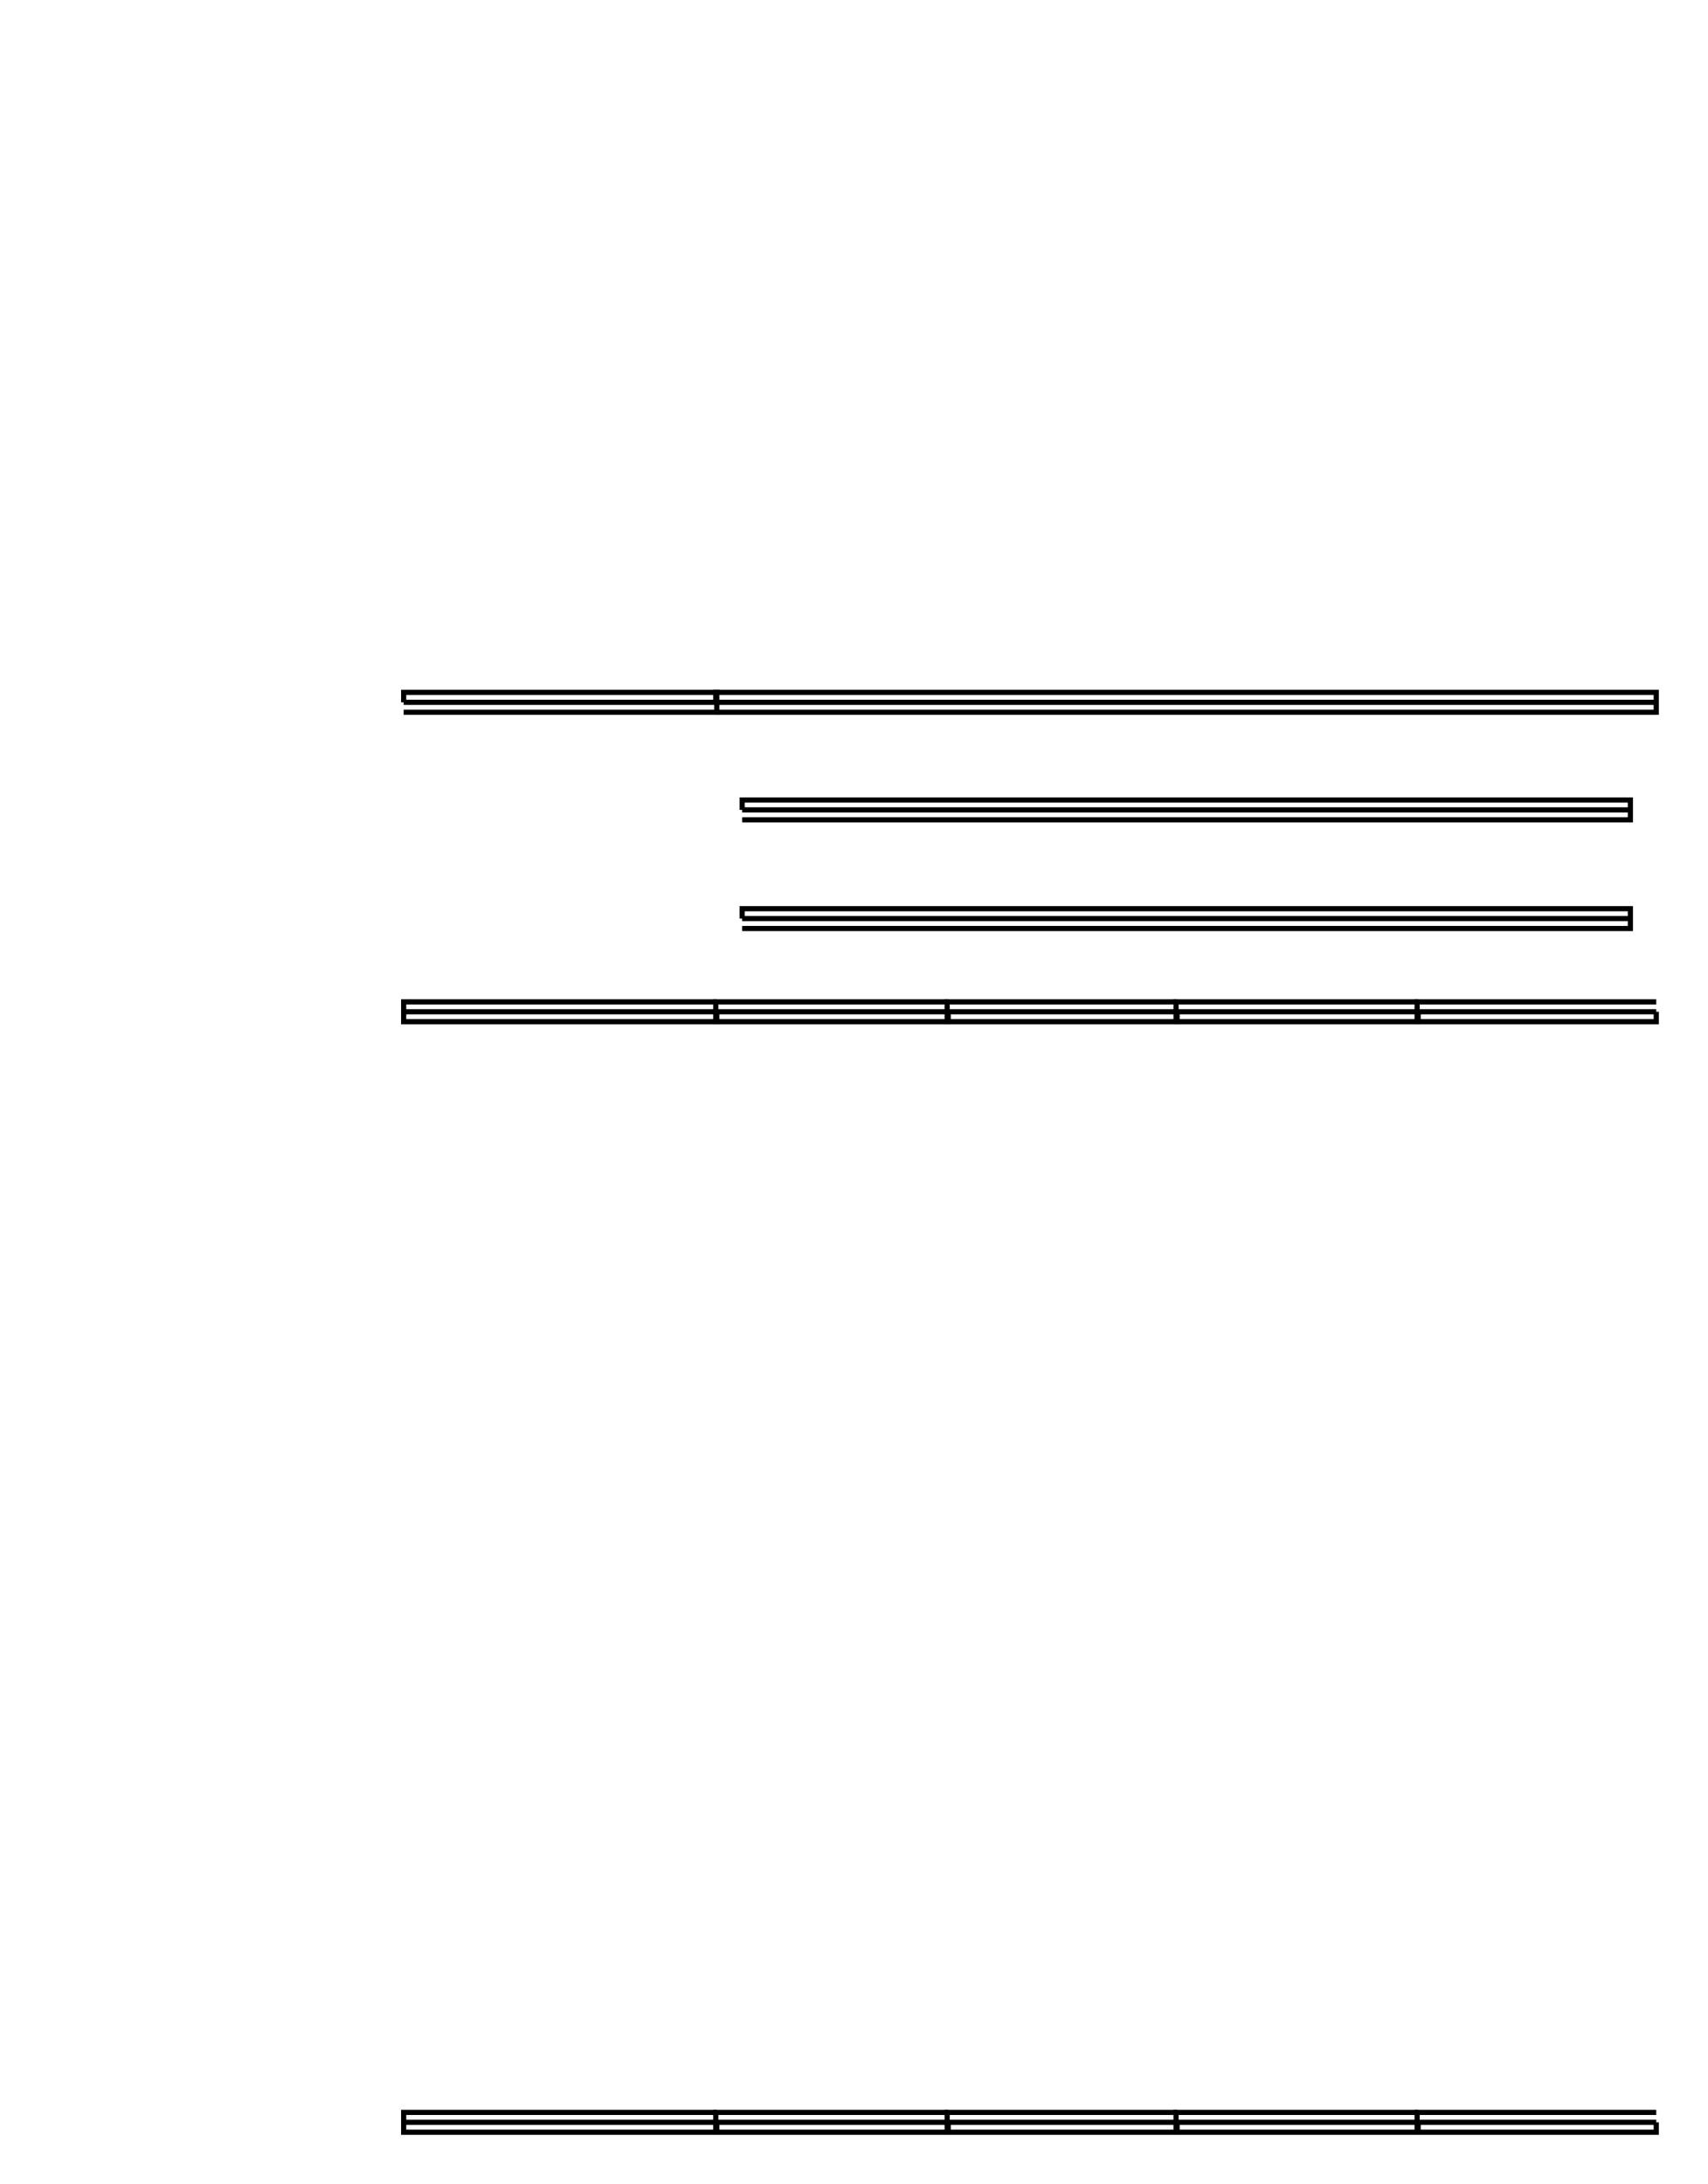 <?xml version="1.0" encoding="UTF-8"?>
<svg height="421.92" width="330.04" xmlns="http://www.w3.org/2000/svg">
 <g>
  <path style="fill:none;stroke:rgb(0,0,0);stroke-width:1.0;" d="M143.410 156.460 L143.410 154.550 L315.040 154.550 L315.040 156.460 L315.040 158.380 L143.410 158.380 M143.410 156.460 L315.040 156.460 "/>
  <path style="fill:none;stroke:rgb(0,0,0);stroke-width:1.0;" d="M143.410 177.460 L143.410 175.550 L315.040 175.550 L315.040 177.460 L315.040 179.380 L143.410 179.380 M143.410 177.460 L315.040 177.460 "/>
  <path style="fill:none;stroke:rgb(0,0,0);stroke-width:1.0;" d="M78.000 135.680 L78.000 133.760 L138.510 133.760 L138.510 135.680 L138.510 137.600 L78.000 137.600 M78.000 135.680 L138.510 135.680 "/>
  <path style="fill:none;stroke:rgb(0,0,0);stroke-width:1.0;" d="M138.310 135.680 L138.310 133.760 L320.040 133.760 L320.040 135.680 L320.040 137.600 L138.310 137.600 M138.310 135.680 L320.040 135.680 "/>
  <path style="fill:none;stroke:rgb(0,0,0);stroke-width:1.0;" d="M138.510 195.460 L138.510 197.380 L78.000 197.380 L78.000 195.460 L78.000 193.550 L138.510 193.550 M138.510 195.460 L78.000 195.460 "/>
  <path style="fill:none;stroke:rgb(0,0,0);stroke-width:1.0;" d="M183.220 195.460 L183.220 197.380 L138.310 197.380 L138.310 195.460 L138.310 193.550 L183.220 193.550 M183.220 195.460 L138.310 195.460 "/>
  <path style="fill:none;stroke:rgb(0,0,0);stroke-width:1.0;" d="M227.450 195.460 L227.450 197.380 L183.020 197.380 L183.020 195.460 L183.020 193.550 L227.450 193.550 M227.450 195.460 L183.020 195.460 "/>
  <path style="fill:none;stroke:rgb(0,0,0);stroke-width:1.0;" d="M274.030 195.460 L274.030 197.380 L227.250 197.380 L227.250 195.460 L227.250 193.550 L274.030 193.550 M274.030 195.460 L227.250 195.460 "/>
  <path style="fill:none;stroke:rgb(0,0,0);stroke-width:1.0;" d="M320.040 195.460 L320.040 197.380 L273.830 197.380 L273.830 195.460 L273.830 193.550 L320.040 193.550 M320.040 195.460 L273.830 195.460 "/>
  <path style="fill:none;stroke:rgb(0,0,0);stroke-width:1.0;" d="M138.510 410.000 L138.510 411.920 L78.000 411.920 L78.000 410.000 L78.000 408.090 L138.510 408.090 M138.510 410.000 L78.000 410.000 "/>
  <path style="fill:none;stroke:rgb(0,0,0);stroke-width:1.0;" d="M183.220 410.000 L183.220 411.920 L138.310 411.920 L138.310 410.000 L138.310 408.090 L183.220 408.090 M183.220 410.000 L138.310 410.000 "/>
  <path style="fill:none;stroke:rgb(0,0,0);stroke-width:1.0;" d="M227.450 410.000 L227.450 411.920 L183.020 411.920 L183.020 410.000 L183.020 408.090 L227.450 408.090 M227.450 410.000 L183.020 410.000 "/>
  <path style="fill:none;stroke:rgb(0,0,0);stroke-width:1.0;" d="M274.030 410.000 L274.030 411.920 L227.250 411.920 L227.250 410.000 L227.250 408.090 L274.030 408.090 M274.030 410.000 L227.250 410.000 "/>
  <path style="fill:none;stroke:rgb(0,0,0);stroke-width:1.0;" d="M320.040 410.000 L320.040 411.920 L273.830 411.920 L273.830 410.000 L273.830 408.090 L320.040 408.090 M320.040 410.000 L273.830 410.000 "/>
 </g>
</svg>
